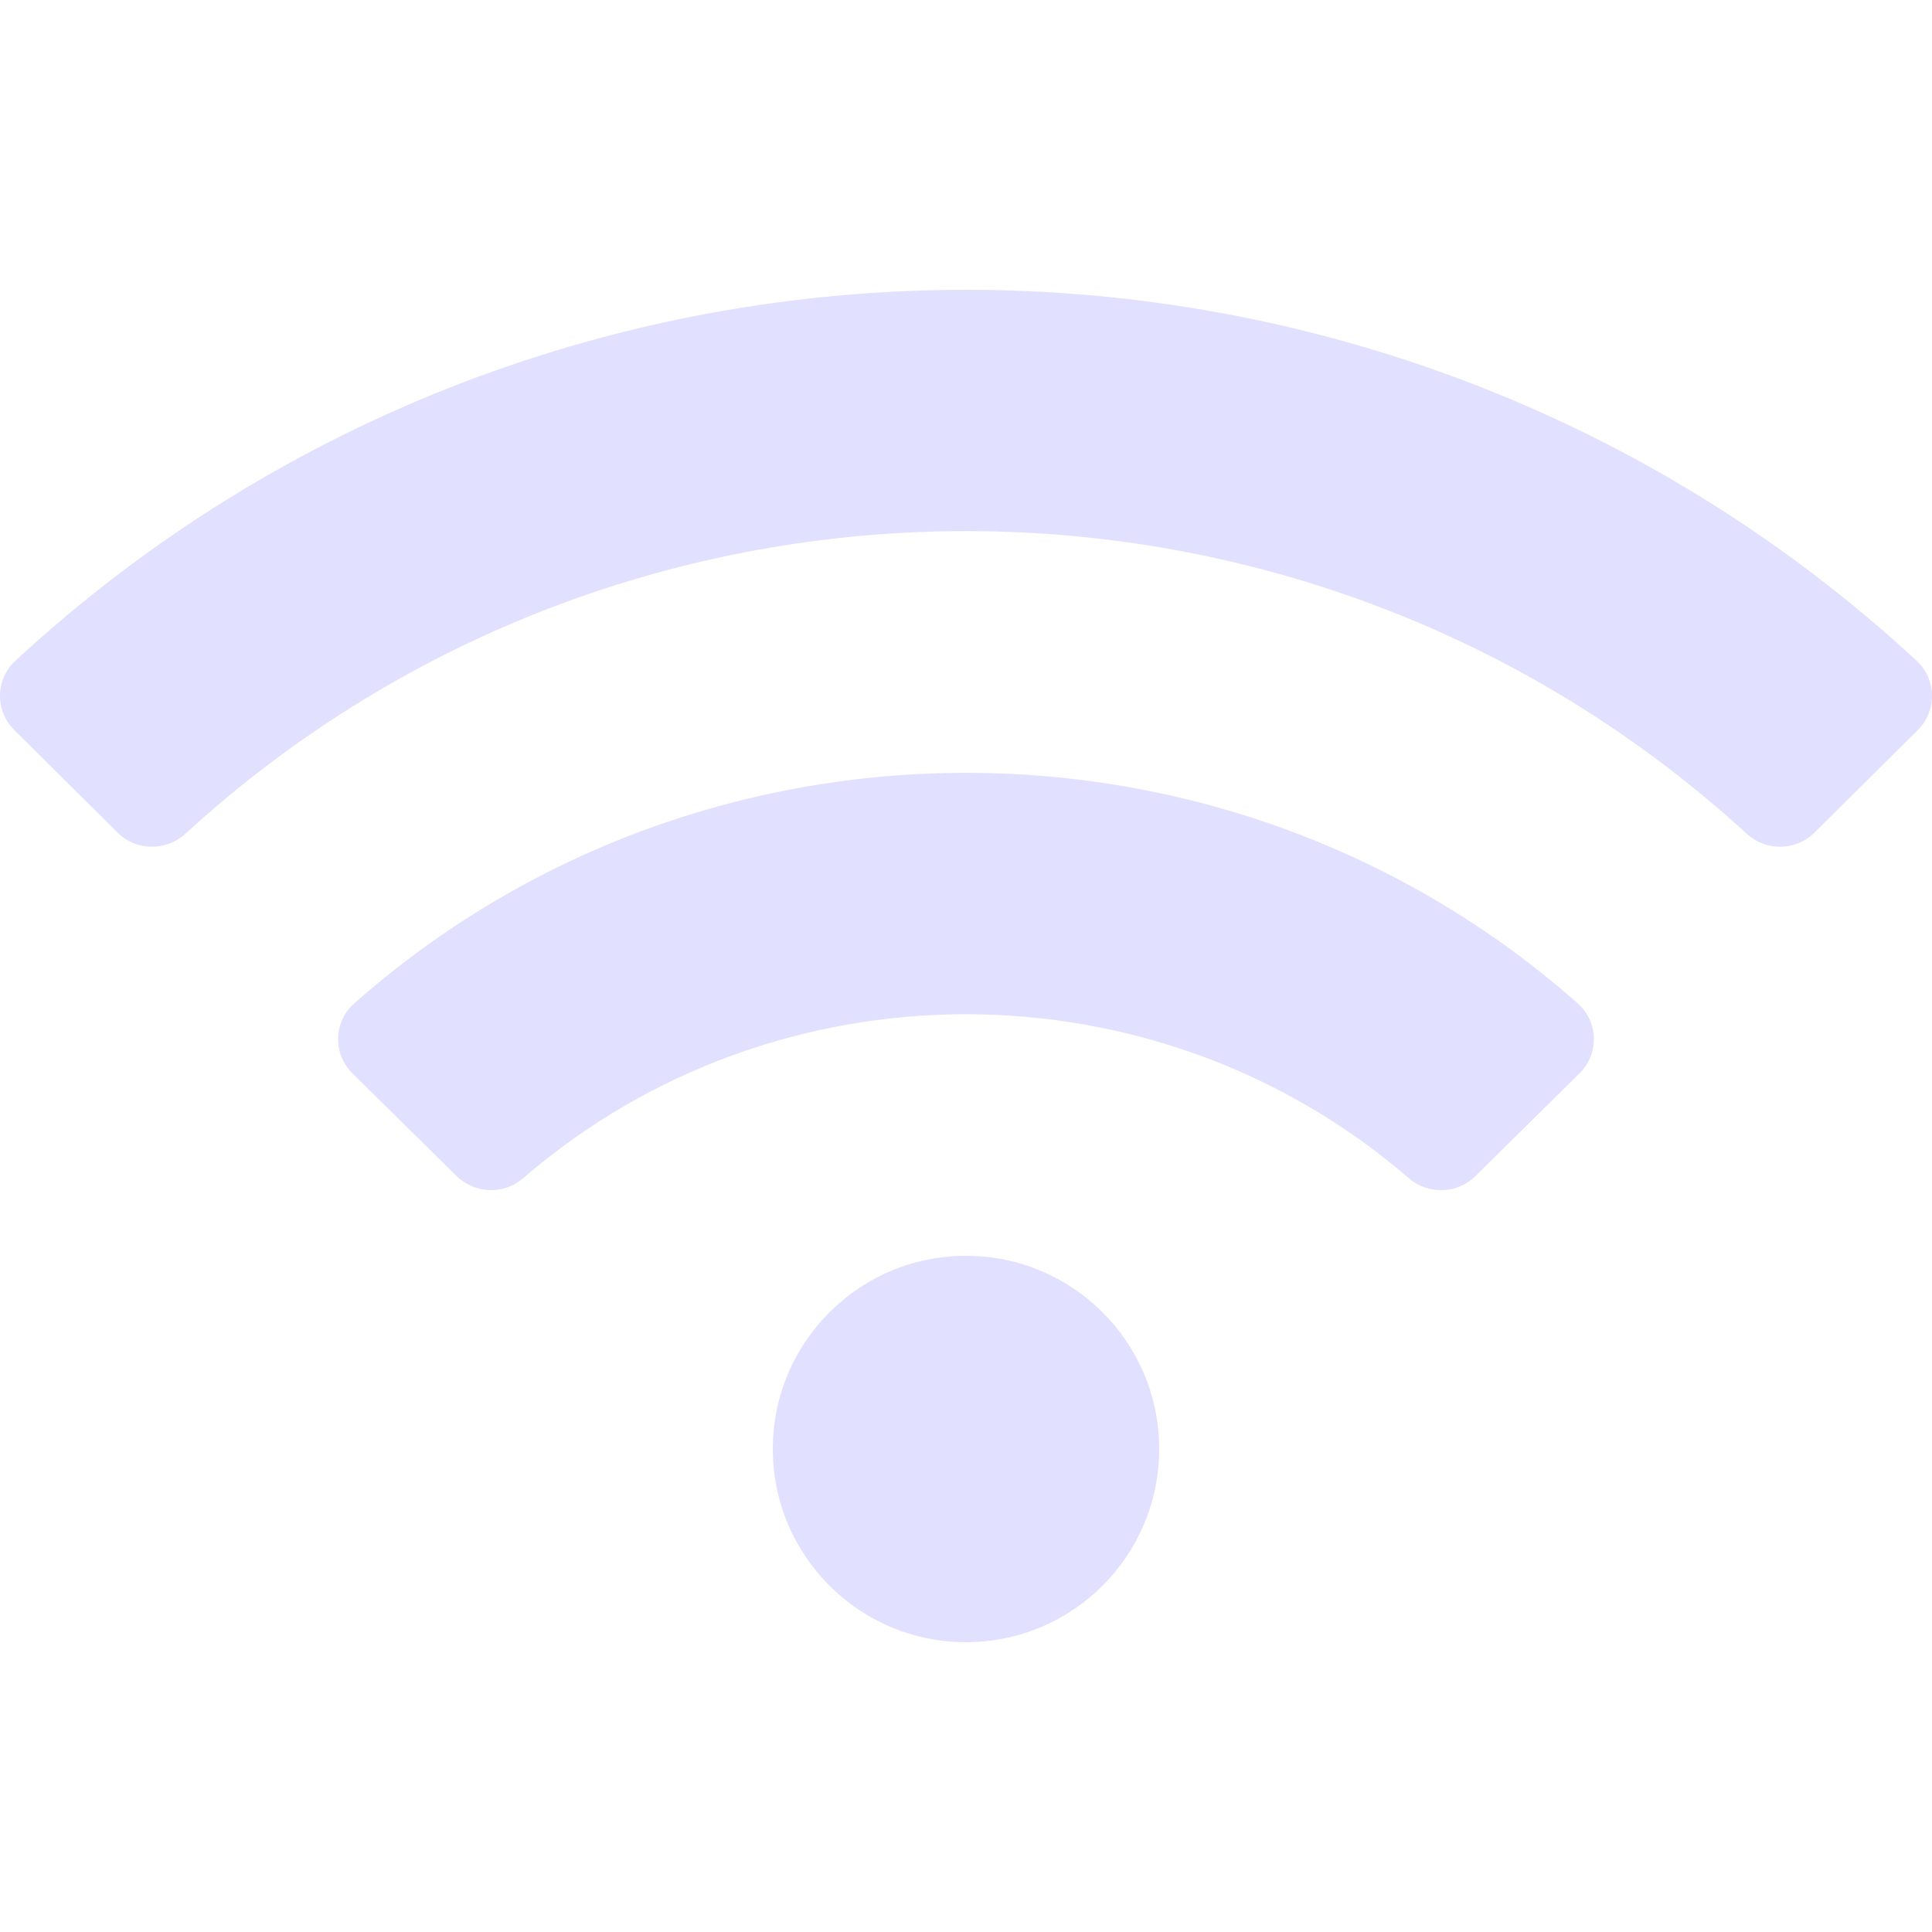 <svg width="24" height="24" viewBox="0 0 24 24" fill="none" xmlns="http://www.w3.org/2000/svg">
<g clip-path="url(#clip0_29_608)">
<path d="M23.809 8.208C17.165 2.063 6.832 2.065 0.191 8.208C-0.059 8.439 -0.064 8.83 0.178 9.07L1.462 10.344C1.692 10.572 2.062 10.577 2.302 10.358C7.774 5.345 16.226 5.344 21.699 10.358C21.938 10.577 22.308 10.572 22.539 10.344L23.823 9.07C24.064 8.83 24.059 8.439 23.809 8.208ZM12 15.6C10.674 15.6 9.6 16.674 9.6 18C9.6 19.326 10.674 20.4 12 20.4C13.326 20.4 14.4 19.326 14.4 18C14.4 16.674 13.326 15.6 12 15.6ZM19.6 12.465C15.278 8.643 8.717 8.647 4.4 12.465C4.141 12.694 4.133 13.091 4.378 13.334L5.67 14.608C5.895 14.83 6.257 14.845 6.497 14.638C9.645 11.917 14.362 11.923 17.503 14.638C17.742 14.845 18.105 14.831 18.33 14.608L19.621 13.334C19.867 13.091 19.858 12.694 19.6 12.465Z" fill="#E1E1FF"/>
</g>
<defs>
<clipPath id="clip0_29_608">
<rect width="24" height="24" fill="white"/>
</clipPath>
</defs>
</svg>
